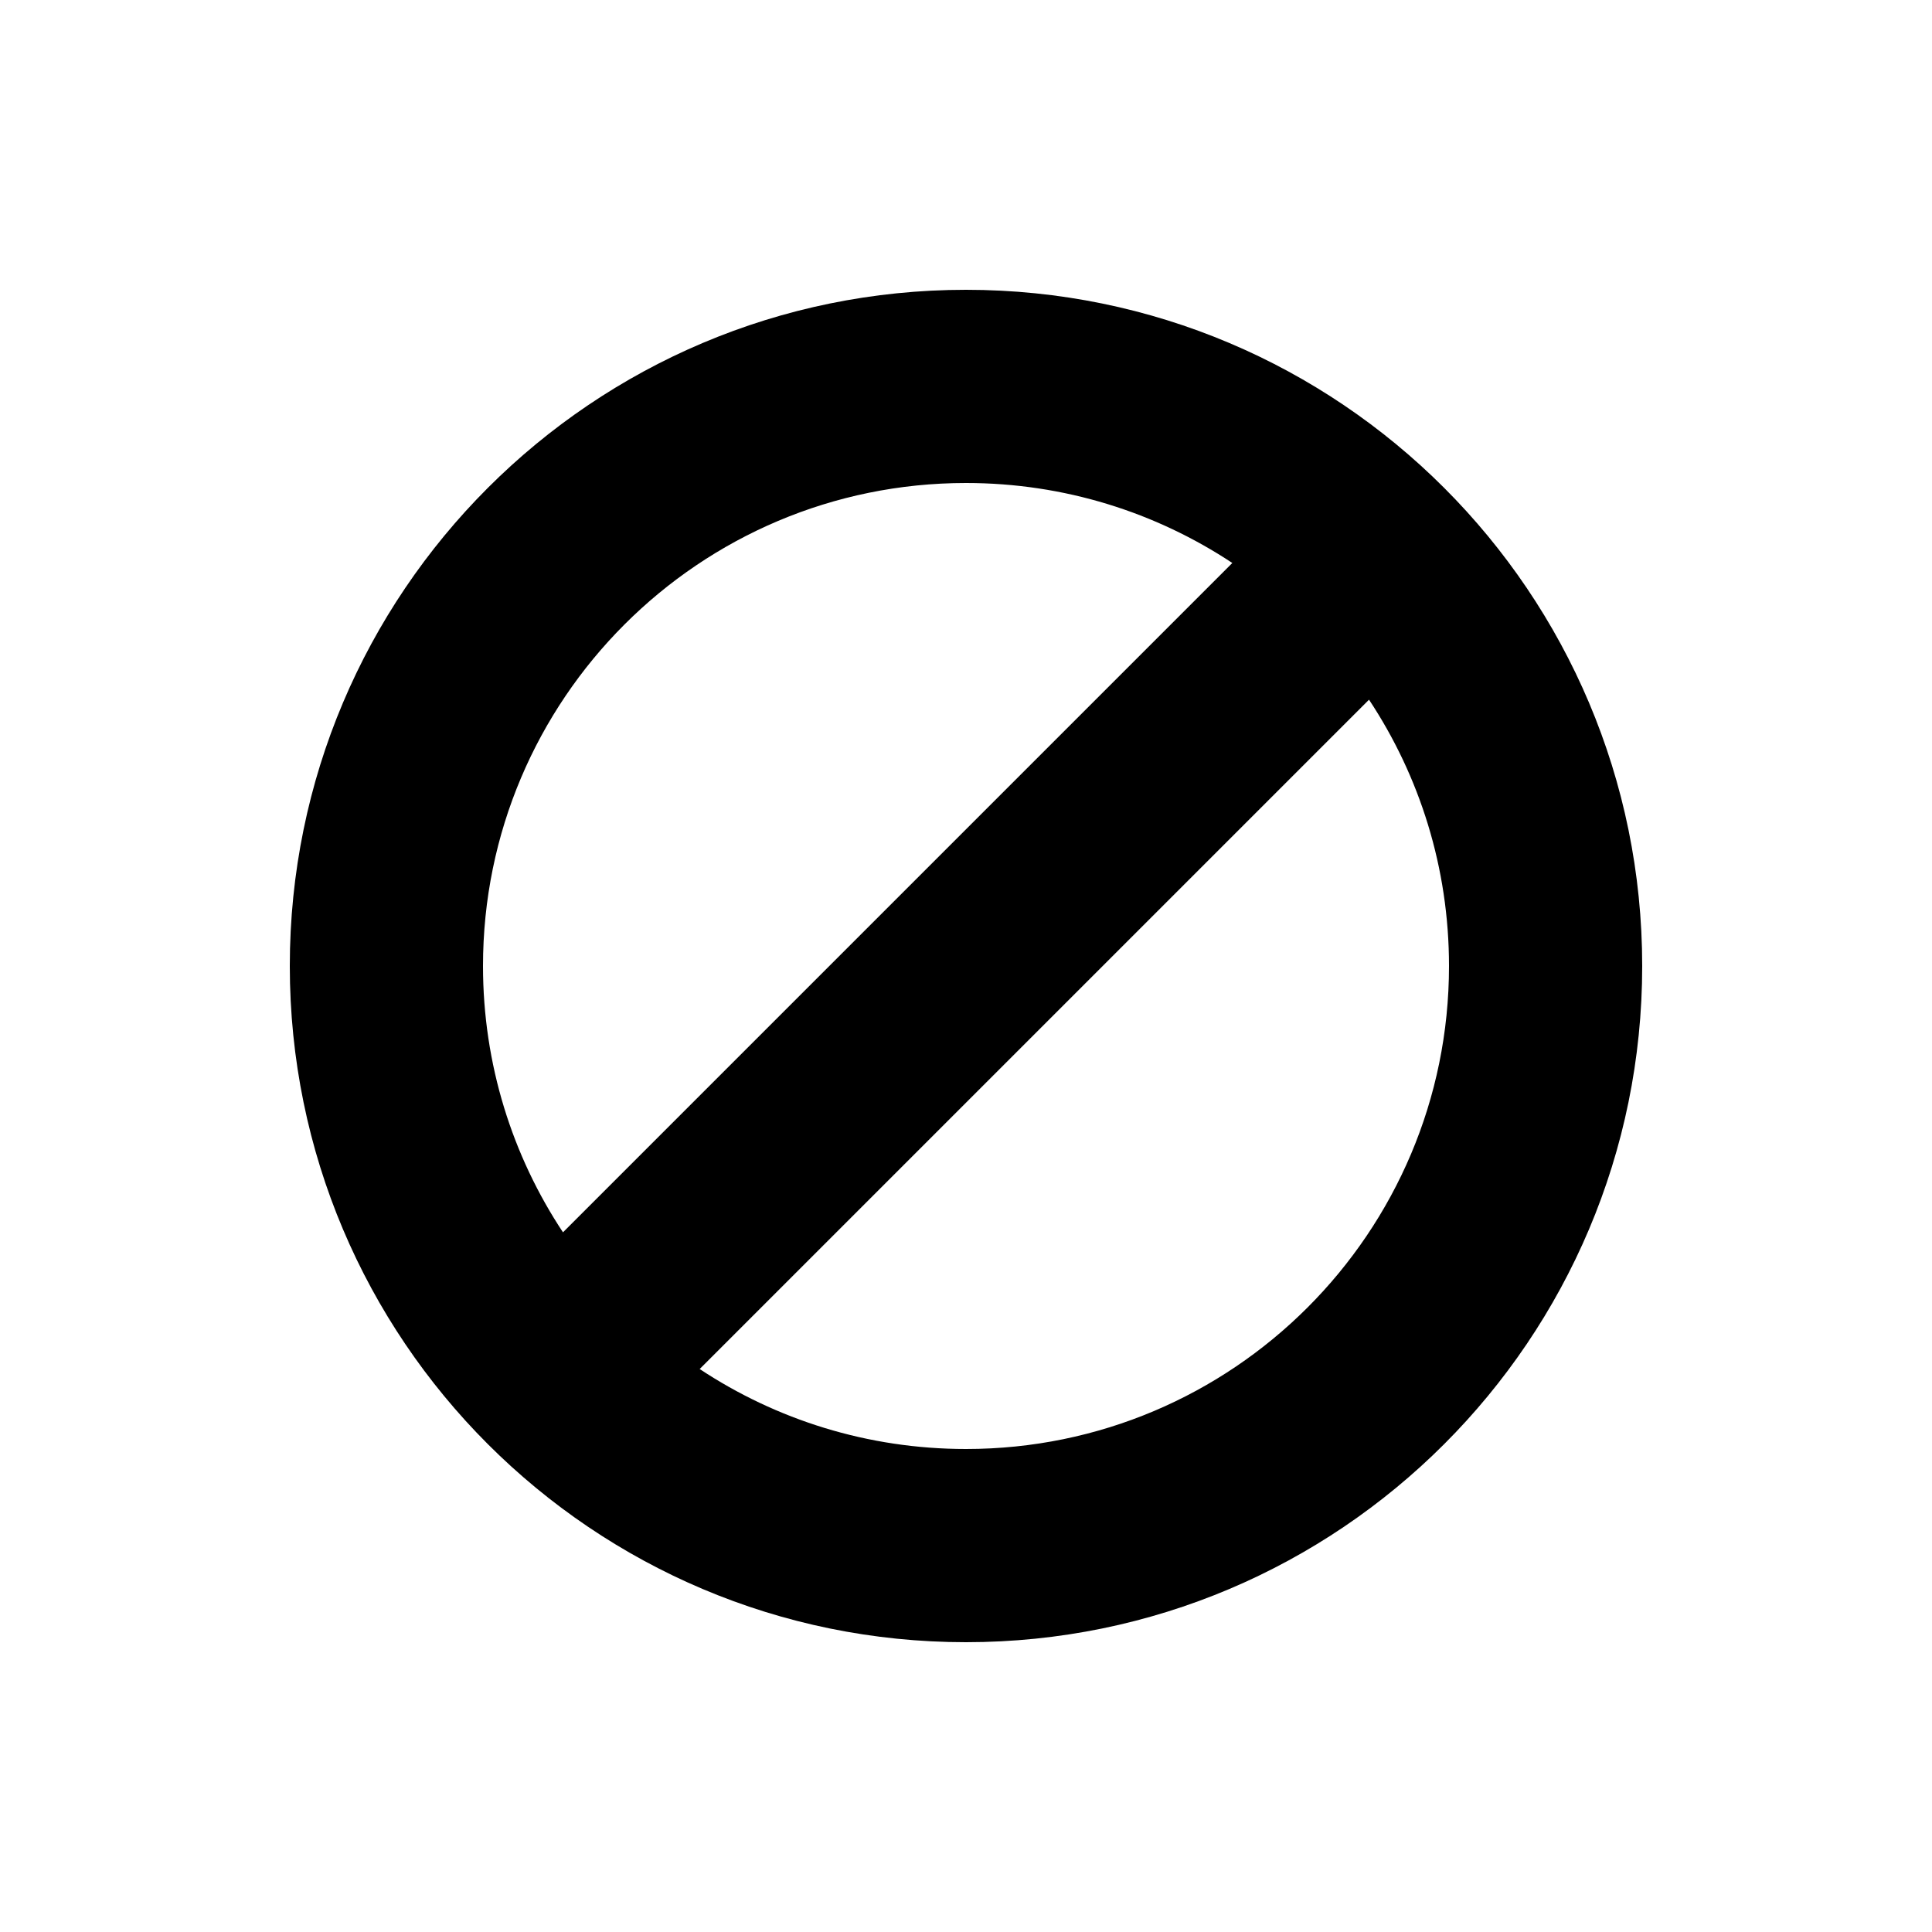 <svg viewBox="0 0 20 20" xmlns="http://www.w3.org/2000/svg">
<path fill-rule="evenodd" clip-rule="evenodd" d="M10 17C13.866 17 17 13.866 17 10C17 6.134 13.866 3 10 3C6.134 3 3 6.134 3 10C3 13.866 6.134 17 10 17ZM15 10C15 12.761 12.761 15 10 15C8.981 15 8.033 14.695 7.243 14.172L14.172 7.243C14.695 8.033 15 8.981 15 10ZM5.828 12.757L12.757 5.828C11.967 5.305 11.019 5 10 5C7.239 5 5 7.239 5 10C5 11.019 5.305 11.967 5.828 12.757Z"/>
</svg>

